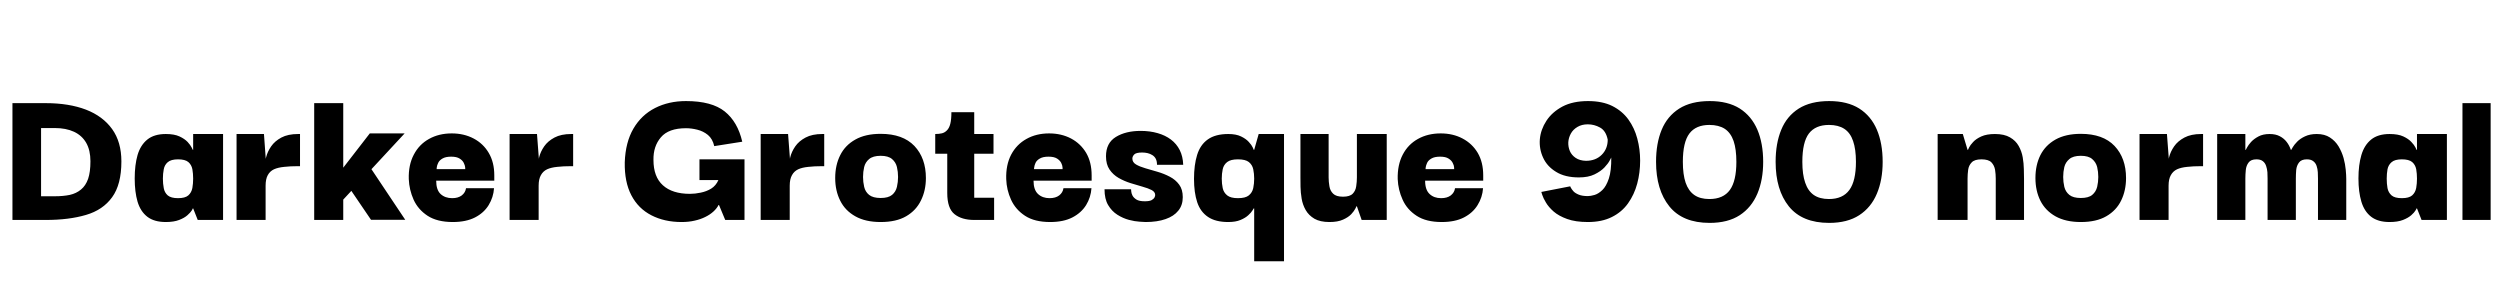 <svg xmlns="http://www.w3.org/2000/svg" xmlns:xlink="http://www.w3.org/1999/xlink" width="289.152" height="32.544"><path fill="black" d="M4.75 22.70L4.75 22.70L4.75 14.81L6.34 14.81Q7.63 14.81 8.56 15.24Q9.48 15.67 9.97 16.52Q10.46 17.38 10.46 18.65L10.46 18.65Q10.46 19.90 10.19 20.69Q9.91 21.48 9.37 21.92Q8.83 22.37 8.08 22.54Q7.32 22.70 6.34 22.70L6.34 22.70Q6.19 22.70 5.82 22.70Q5.45 22.70 4.75 22.70ZM14.04 18.67L14.04 18.67Q14.04 16.42 12.97 14.93Q11.90 13.44 9.94 12.68Q7.97 11.93 5.30 11.93L5.30 11.93Q4.92 11.93 4.07 11.93Q3.22 11.93 1.44 11.93L1.44 11.93L1.44 25.44Q3.10 25.44 4.00 25.44Q4.90 25.44 5.30 25.44L5.30 25.44Q7.97 25.44 9.94 24.86Q11.90 24.29 12.97 22.81Q14.04 21.34 14.04 18.67ZM19.18 25.68L19.18 25.68Q17.83 25.68 17.04 25.07Q16.25 24.46 15.91 23.33Q15.58 22.20 15.58 20.64L15.58 20.64Q15.58 19.08 15.91 17.93Q16.25 16.78 17.04 16.14Q17.83 15.50 19.18 15.50L19.18 15.50Q20.16 15.50 20.76 15.78Q21.36 16.06 21.70 16.42Q22.03 16.78 22.16 17.05Q22.30 17.33 22.30 17.33L22.30 17.33L22.34 17.33L22.34 15.50L25.80 15.50L25.80 25.44L22.87 25.44L22.34 24.10L22.30 24.10Q22.32 24.10 22.18 24.34Q22.03 24.58 21.68 24.89Q21.34 25.20 20.72 25.44Q20.11 25.68 19.18 25.68ZM20.59 22.92L20.59 22.92Q21.41 22.92 21.78 22.60Q22.15 22.27 22.25 21.74Q22.34 21.22 22.34 20.66L22.34 20.66Q22.34 20.09 22.25 19.57Q22.15 19.06 21.78 18.74Q21.41 18.43 20.59 18.43L20.59 18.43Q19.78 18.43 19.40 18.76Q19.03 19.08 18.94 19.58Q18.84 20.09 18.84 20.66L18.84 20.66Q18.84 21.24 18.94 21.76Q19.03 22.27 19.40 22.60Q19.78 22.92 20.59 22.92ZM30.72 25.44L27.36 25.44L27.36 15.50L30.53 15.50L30.74 18.41L30.72 20.57L30.72 25.44ZM30.72 21.48L30.72 21.48L30.65 19.25Q30.62 18.82 30.78 18.18Q30.94 17.54 31.36 16.93Q31.78 16.32 32.54 15.91Q33.31 15.50 34.49 15.50L34.49 15.50L34.70 15.50L34.70 19.22L34.46 19.22Q33.58 19.22 32.87 19.30Q32.16 19.37 31.69 19.58Q31.22 19.80 30.97 20.26Q30.72 20.71 30.72 21.48ZM39.70 11.93L39.70 25.44L36.34 25.44L36.34 11.93L39.70 11.93ZM39.43 20.30L41.88 17.95L46.87 25.42L42.91 25.42L39.43 20.30ZM46.80 15.43L39.65 23.14L39.65 19.46L42.77 15.43L46.80 15.43ZM52.37 25.68L52.37 25.68Q50.57 25.68 49.46 24.96Q48.36 24.24 47.84 23.10Q47.33 21.96 47.28 20.71L47.28 20.71Q47.23 19.08 47.86 17.89Q48.48 16.70 49.62 16.07Q50.76 15.43 52.25 15.43L52.25 15.43Q53.66 15.43 54.78 16.02Q55.90 16.61 56.53 17.69Q57.17 18.77 57.17 20.28L57.17 20.28Q57.17 20.28 57.17 20.53Q57.17 20.78 57.17 20.90L57.17 20.90L50.45 20.90Q50.45 21.96 50.96 22.44Q51.48 22.92 52.30 22.92L52.30 22.92Q52.99 22.92 53.41 22.60Q53.83 22.27 53.90 21.77L53.90 21.77L57.14 21.77Q57.07 22.82 56.52 23.72Q55.97 24.62 54.94 25.15Q53.90 25.68 52.37 25.68ZM50.50 19.56L50.50 19.56L53.81 19.56Q53.81 19.56 53.80 19.34Q53.78 19.13 53.64 18.84Q53.50 18.55 53.16 18.34Q52.82 18.12 52.18 18.12L52.18 18.12Q51.53 18.12 51.17 18.34Q50.81 18.55 50.68 18.84Q50.54 19.13 50.52 19.34Q50.50 19.56 50.50 19.56ZM62.30 25.44L58.94 25.44L58.94 15.50L62.11 15.50L62.33 18.41L62.30 20.57L62.30 25.44ZM62.30 21.48L62.30 21.48L62.23 19.25Q62.21 18.82 62.36 18.18Q62.52 17.54 62.94 16.93Q63.36 16.32 64.13 15.91Q64.90 15.50 66.07 15.50L66.07 15.50L66.29 15.50L66.29 19.22L66.05 19.22Q65.16 19.22 64.45 19.30Q63.74 19.37 63.28 19.58Q62.81 19.80 62.56 20.26Q62.30 20.71 62.30 21.48ZM78.84 25.68L78.84 25.68Q76.85 25.68 75.34 24.90Q73.82 24.12 73.02 22.58Q72.22 21.05 72.26 18.77L72.26 18.77Q72.34 16.46 73.26 14.88Q74.18 13.30 75.77 12.49Q77.35 11.69 79.34 11.69L79.34 11.69Q82.32 11.69 83.82 12.89Q85.32 14.09 85.85 16.39L85.85 16.39L82.61 16.90Q82.42 16.06 81.88 15.61Q81.34 15.17 80.65 15.00Q79.97 14.83 79.34 14.83L79.34 14.83Q77.33 14.83 76.44 15.88Q75.55 16.92 75.58 18.50L75.58 18.50Q75.58 20.45 76.67 21.43Q77.76 22.42 79.80 22.42L79.80 22.42Q80.40 22.42 81.05 22.28Q81.70 22.15 82.25 21.82Q82.80 21.48 83.09 20.83L83.09 20.83L80.90 20.83L80.90 18.43L86.11 18.43L86.11 25.44L83.88 25.44L83.16 23.71L83.11 23.71Q82.90 24.12 82.50 24.48Q82.10 24.84 81.56 25.10Q81.02 25.37 80.34 25.52Q79.66 25.68 78.84 25.68ZM91.34 25.44L87.98 25.44L87.98 15.50L91.15 15.50L91.37 18.41L91.34 20.57L91.34 25.44ZM91.34 21.48L91.34 21.48L91.27 19.25Q91.25 18.82 91.40 18.18Q91.56 17.54 91.98 16.93Q92.40 16.32 93.17 15.91Q93.94 15.50 95.11 15.50L95.11 15.50L95.33 15.50L95.33 19.22L95.09 19.22Q94.20 19.22 93.49 19.30Q92.78 19.37 92.32 19.58Q91.85 19.80 91.60 20.26Q91.34 20.71 91.34 21.48ZM101.86 25.68L101.86 25.68Q100.10 25.68 98.93 25.02Q97.75 24.36 97.18 23.21Q96.60 22.06 96.60 20.59L96.60 20.59Q96.60 19.10 97.18 17.95Q97.75 16.80 98.93 16.14Q100.10 15.48 101.86 15.48L101.86 15.48Q104.42 15.48 105.76 16.88Q107.09 18.29 107.09 20.59L107.09 20.59Q107.09 22.03 106.52 23.18Q105.96 24.34 104.81 25.01Q103.66 25.68 101.86 25.68ZM101.86 22.90L101.86 22.90Q102.74 22.90 103.18 22.54Q103.61 22.18 103.74 21.61Q103.87 21.05 103.87 20.47L103.87 20.47Q103.87 19.87 103.74 19.32Q103.61 18.77 103.18 18.40Q102.74 18.02 101.86 18.02L101.86 18.02Q100.97 18.02 100.52 18.40Q100.08 18.77 99.95 19.32Q99.82 19.87 99.82 20.47L99.82 20.47Q99.82 21.05 99.95 21.61Q100.08 22.18 100.52 22.54Q100.97 22.90 101.86 22.90ZM114.98 25.44L112.68 25.44Q111.24 25.44 110.40 24.77Q109.56 24.10 109.56 22.32L109.56 22.32L109.56 17.47L112.68 17.47L112.68 22.87L114.98 22.87L114.98 25.44ZM114.91 17.78L108.17 17.78L108.17 15.50Q108.60 15.50 108.94 15.42Q109.27 15.34 109.52 15.08Q109.78 14.83 109.91 14.33Q110.04 13.82 110.04 12.98L110.04 12.98L112.68 12.98L112.68 15.50L114.91 15.50L114.91 17.78ZM121.46 25.68L121.46 25.68Q119.66 25.68 118.56 24.96Q117.46 24.24 116.94 23.10Q116.42 21.96 116.38 20.71L116.38 20.71Q116.33 19.08 116.95 17.89Q117.58 16.70 118.72 16.07Q119.86 15.43 121.34 15.43L121.34 15.43Q122.76 15.43 123.88 16.02Q124.99 16.61 125.63 17.69Q126.26 18.77 126.26 20.28L126.26 20.28Q126.26 20.28 126.26 20.53Q126.26 20.78 126.26 20.90L126.26 20.90L119.54 20.90Q119.54 21.96 120.06 22.44Q120.58 22.92 121.39 22.92L121.39 22.92Q122.09 22.92 122.51 22.60Q122.93 22.27 123 21.77L123 21.77L126.24 21.77Q126.17 22.82 125.62 23.72Q125.06 24.62 124.03 25.15Q123 25.68 121.46 25.68ZM119.59 19.56L119.59 19.56L122.90 19.56Q122.90 19.56 122.89 19.34Q122.88 19.13 122.74 18.84Q122.59 18.55 122.26 18.34Q121.92 18.12 121.27 18.12L121.27 18.12Q120.62 18.12 120.26 18.34Q119.90 18.55 119.77 18.84Q119.64 19.13 119.62 19.34Q119.59 19.56 119.59 19.56ZM132.50 25.68L132.50 25.68Q132.34 25.68 131.80 25.64Q131.26 25.61 130.57 25.43Q129.89 25.25 129.24 24.84Q128.59 24.43 128.17 23.72Q127.75 23.02 127.75 21.89L127.75 21.89L130.82 21.89Q130.82 21.91 130.84 22.13Q130.85 22.34 130.98 22.61Q131.11 22.87 131.44 23.08Q131.76 23.28 132.41 23.28L132.41 23.28Q132.96 23.28 133.21 23.14Q133.46 22.99 133.54 22.82Q133.61 22.66 133.61 22.56L133.61 22.56Q133.61 22.20 133.20 21.98Q132.79 21.77 132.14 21.59Q131.50 21.41 130.76 21.18Q130.03 20.95 129.38 20.58Q128.74 20.21 128.33 19.61Q127.92 19.01 127.92 18.07L127.92 18.07Q127.92 16.54 129.06 15.84Q130.20 15.14 131.93 15.14L131.93 15.14Q133.01 15.14 133.90 15.40Q134.78 15.65 135.43 16.14Q136.08 16.63 136.45 17.36Q136.82 18.10 136.85 19.06L136.85 19.06L133.82 19.06Q133.82 18.65 133.68 18.37Q133.54 18.10 133.28 17.94Q133.03 17.78 132.73 17.71Q132.43 17.64 132.10 17.64L132.10 17.64Q131.40 17.64 131.18 17.87Q130.97 18.10 130.97 18.34L130.97 18.34Q130.97 18.77 131.39 19.02Q131.81 19.27 132.47 19.46Q133.13 19.66 133.88 19.87Q134.64 20.09 135.30 20.44Q135.96 20.78 136.38 21.35Q136.80 21.91 136.80 22.80L136.80 22.80Q136.80 23.74 136.28 24.37Q135.77 25.01 134.81 25.34Q133.85 25.68 132.50 25.68ZM142.06 25.68L142.06 25.68Q140.59 25.68 139.72 25.09Q138.84 24.50 138.47 23.39Q138.10 22.27 138.10 20.69L138.10 20.69Q138.10 19.08 138.46 17.92Q138.82 16.75 139.69 16.13Q140.57 15.50 142.06 15.50L142.06 15.50Q142.97 15.50 143.54 15.78Q144.12 16.06 144.44 16.42Q144.77 16.78 144.89 17.05Q145.01 17.33 145.01 17.33L145.01 17.33L145.06 17.33L145.58 15.50L148.51 15.50L148.51 30.22L145.06 30.22L145.06 24.10L145.01 24.10Q145.01 24.10 144.86 24.34Q144.72 24.58 144.38 24.89Q144.05 25.20 143.48 25.44Q142.92 25.68 142.06 25.68ZM143.18 22.92L143.18 22.92Q144.05 22.92 144.44 22.60Q144.84 22.27 144.95 21.76Q145.06 21.24 145.06 20.66L145.06 20.66Q145.06 20.09 144.95 19.57Q144.84 19.06 144.44 18.74Q144.05 18.43 143.18 18.43L143.18 18.43Q142.34 18.43 141.94 18.74Q141.53 19.06 141.42 19.57Q141.31 20.09 141.31 20.66L141.31 20.66Q141.31 21.24 141.42 21.76Q141.53 22.27 141.94 22.60Q142.34 22.92 143.18 22.92ZM153.77 25.68L153.77 25.68Q152.69 25.68 152.03 25.30Q151.37 24.91 151.02 24.30Q150.67 23.69 150.55 22.98Q150.43 22.27 150.42 21.61Q150.41 20.95 150.41 20.50L150.41 20.50L150.41 15.50L153.67 15.50L153.67 20.52Q153.67 21.02 153.76 21.54Q153.84 22.06 154.19 22.40Q154.54 22.75 155.33 22.75L155.33 22.75Q156.12 22.75 156.46 22.40Q156.79 22.06 156.86 21.54Q156.94 21.02 156.94 20.52L156.94 20.52L156.94 15.50L160.39 15.50L160.39 25.44L157.49 25.44L156.94 23.86L156.89 23.86Q156.89 23.86 156.76 24.13Q156.62 24.41 156.29 24.77Q155.95 25.13 155.34 25.40Q154.73 25.68 153.77 25.68ZM166.75 25.68L166.75 25.68Q164.95 25.68 163.85 24.96Q162.74 24.24 162.23 23.10Q161.71 21.96 161.66 20.71L161.66 20.71Q161.62 19.08 162.24 17.89Q162.86 16.70 164.00 16.07Q165.14 15.43 166.63 15.43L166.63 15.43Q168.05 15.43 169.16 16.02Q170.28 16.61 170.92 17.69Q171.55 18.77 171.55 20.28L171.55 20.28Q171.55 20.28 171.55 20.53Q171.55 20.78 171.55 20.90L171.55 20.90L164.83 20.90Q164.83 21.96 165.35 22.44Q165.86 22.92 166.68 22.92L166.68 22.92Q167.38 22.92 167.80 22.60Q168.22 22.27 168.29 21.77L168.29 21.77L171.53 21.77Q171.46 22.82 170.90 23.72Q170.35 24.62 169.32 25.15Q168.29 25.68 166.75 25.68ZM164.88 19.56L164.88 19.56L168.19 19.56Q168.19 19.56 168.18 19.34Q168.17 19.13 168.02 18.84Q167.88 18.55 167.54 18.34Q167.21 18.12 166.56 18.12L166.56 18.12Q165.91 18.12 165.55 18.34Q165.19 18.55 165.06 18.84Q164.93 19.13 164.90 19.34Q164.88 19.56 164.88 19.56ZM183.65 25.68L183.65 25.68Q182.23 25.68 181.26 25.33Q180.29 24.98 179.70 24.47Q179.11 23.95 178.80 23.42Q178.49 22.90 178.38 22.55Q178.27 22.20 178.27 22.20L178.27 22.20L181.61 21.55Q181.61 21.55 181.69 21.72Q181.78 21.89 181.98 22.12Q182.18 22.34 182.59 22.51Q183.00 22.68 183.65 22.68L183.65 22.68Q183.96 22.68 184.42 22.55Q184.87 22.42 185.33 21.98Q185.78 21.55 186.08 20.65Q186.38 19.75 186.36 18.22L186.36 18.22Q186.36 18.22 186.18 18.56Q186.00 18.91 185.57 19.37Q185.14 19.82 184.42 20.17Q183.70 20.52 182.62 20.52L182.62 20.52Q181.01 20.52 179.98 19.88Q178.94 19.25 178.48 18.24Q178.01 17.23 178.10 16.10Q178.20 14.98 178.86 13.97Q179.52 12.96 180.72 12.32Q181.92 11.69 183.67 11.69L183.67 11.69Q185.33 11.69 186.48 12.26Q187.63 12.84 188.34 13.82Q189.05 14.81 189.37 16.03Q189.70 17.26 189.70 18.58L189.70 18.58Q189.70 19.97 189.36 21.24Q189.02 22.51 188.30 23.52Q187.58 24.53 186.43 25.10Q185.28 25.68 183.65 25.68ZM183.43 18.60L183.43 18.60Q184.56 18.60 185.26 17.90Q185.95 17.21 185.95 16.15L185.95 16.15Q185.74 15.12 185.06 14.75Q184.39 14.38 183.65 14.38L183.65 14.38Q182.95 14.38 182.45 14.68Q181.94 14.98 181.68 15.46Q181.42 15.94 181.39 16.46Q181.37 16.99 181.57 17.47Q181.78 17.95 182.24 18.26Q182.71 18.58 183.43 18.60ZM197.74 25.78L197.74 25.78Q194.62 25.78 193.08 23.87Q191.54 21.96 191.54 18.72L191.54 18.72Q191.54 16.58 192.19 15.01Q192.84 13.44 194.22 12.56Q195.60 11.69 197.74 11.69L197.74 11.69Q199.85 11.69 201.22 12.55Q202.58 13.42 203.26 15.00Q203.93 16.58 203.93 18.72L203.93 18.72Q203.93 20.81 203.26 22.40Q202.58 24 201.22 24.89Q199.85 25.78 197.74 25.78ZM197.71 23.02L197.71 23.02Q199.32 23.02 200.08 21.97Q200.83 20.93 200.83 18.72L200.83 18.72Q200.83 17.26 200.51 16.31Q200.18 15.36 199.49 14.90Q198.79 14.45 197.71 14.45L197.71 14.45Q196.15 14.45 195.40 15.44Q194.64 16.44 194.64 18.72L194.64 18.72Q194.64 20.18 194.96 21.13Q195.29 22.08 195.96 22.55Q196.63 23.02 197.71 23.02ZM211.56 25.78L211.56 25.78Q208.44 25.78 206.90 23.87Q205.37 21.96 205.37 18.72L205.37 18.72Q205.37 16.58 206.02 15.01Q206.66 13.44 208.04 12.56Q209.42 11.69 211.56 11.69L211.56 11.69Q213.67 11.69 215.04 12.55Q216.41 13.42 217.08 15.00Q217.75 16.58 217.75 18.72L217.75 18.72Q217.75 20.81 217.08 22.40Q216.41 24 215.04 24.89Q213.67 25.78 211.56 25.78ZM211.54 23.02L211.54 23.02Q213.14 23.02 213.90 21.97Q214.66 20.93 214.66 18.72L214.66 18.72Q214.66 17.26 214.33 16.31Q214.01 15.36 213.31 14.90Q212.62 14.45 211.54 14.45L211.54 14.45Q209.98 14.45 209.22 15.44Q208.46 16.44 208.46 18.72L208.46 18.72Q208.46 20.18 208.79 21.13Q209.11 22.08 209.78 22.55Q210.46 23.02 211.54 23.02ZM227.57 25.44L224.11 25.44L224.11 15.50L227.02 15.50L227.57 17.33L227.62 17.33Q227.62 17.33 227.75 17.05Q227.88 16.78 228.22 16.42Q228.55 16.06 229.16 15.78Q229.78 15.50 230.74 15.50L230.74 15.50Q231.82 15.50 232.48 15.89Q233.14 16.27 233.48 16.88Q233.83 17.50 233.95 18.20Q234.07 18.91 234.08 19.57Q234.10 20.23 234.10 20.69L234.10 20.69L234.10 25.44L230.83 25.44L230.83 20.66Q230.83 20.14 230.75 19.63Q230.66 19.13 230.33 18.78Q229.99 18.43 229.18 18.43L229.18 18.43Q228.38 18.43 228.05 18.78Q227.71 19.13 227.64 19.63Q227.57 20.14 227.57 20.66L227.57 20.66L227.57 25.44ZM240.67 25.68L240.67 25.68Q238.92 25.68 237.74 25.02Q236.57 24.36 235.99 23.21Q235.42 22.06 235.42 20.59L235.42 20.59Q235.42 19.10 235.99 17.95Q236.57 16.80 237.74 16.14Q238.92 15.48 240.67 15.48L240.67 15.48Q243.24 15.48 244.57 16.88Q245.90 18.29 245.90 20.59L245.90 20.59Q245.90 22.03 245.34 23.18Q244.78 24.34 243.62 25.01Q242.47 25.68 240.67 25.68ZM240.67 22.90L240.67 22.90Q241.56 22.90 241.99 22.54Q242.42 22.18 242.56 21.61Q242.69 21.05 242.69 20.47L242.69 20.47Q242.69 19.87 242.56 19.32Q242.42 18.77 241.99 18.40Q241.56 18.02 240.67 18.02L240.67 18.02Q239.78 18.02 239.34 18.40Q238.90 18.77 238.76 19.32Q238.63 19.87 238.63 20.47L238.63 20.47Q238.63 21.05 238.76 21.61Q238.90 22.18 239.34 22.54Q239.78 22.90 240.67 22.90ZM250.82 25.44L247.46 25.44L247.46 15.50L250.63 15.50L250.85 18.41L250.82 20.57L250.82 25.44ZM250.82 21.48L250.82 21.48L250.75 19.25Q250.73 18.82 250.88 18.18Q251.04 17.54 251.46 16.93Q251.88 16.32 252.65 15.91Q253.42 15.50 254.59 15.50L254.59 15.50L254.81 15.50L254.81 19.22L254.57 19.22Q253.68 19.22 252.97 19.30Q252.26 19.37 251.80 19.58Q251.33 19.80 251.08 20.26Q250.82 20.71 250.82 21.48ZM259.70 25.44L256.44 25.44L256.44 15.50L259.70 15.50L259.70 17.33L259.75 17.33Q259.75 17.33 259.90 17.05Q260.04 16.78 260.36 16.42Q260.69 16.06 261.22 15.78Q261.74 15.50 262.51 15.50L262.51 15.50Q263.21 15.50 263.69 15.76Q264.17 16.01 264.48 16.42Q264.79 16.82 264.96 17.33L264.96 17.33L265.01 17.33Q265.01 17.30 265.18 17.03Q265.34 16.75 265.69 16.39Q266.04 16.03 266.60 15.77Q267.17 15.50 267.96 15.50L267.96 15.50Q268.87 15.50 269.48 15.90Q270.10 16.30 270.48 16.93Q270.86 17.57 271.06 18.28Q271.25 18.98 271.31 19.63Q271.37 20.28 271.37 20.69L271.37 20.69L271.37 25.44L268.10 25.44L268.10 20.66Q268.10 20.30 268.08 19.92Q268.06 19.54 267.94 19.19Q267.82 18.84 267.55 18.64Q267.29 18.43 266.81 18.43L266.81 18.43Q266.18 18.43 265.91 18.79Q265.63 19.15 265.58 19.67Q265.54 20.18 265.54 20.66L265.54 20.66L265.54 25.44L262.27 25.44L262.27 20.66Q262.27 20.30 262.25 19.92Q262.22 19.54 262.10 19.19Q261.98 18.84 261.72 18.64Q261.46 18.43 260.98 18.43L260.98 18.43Q260.35 18.43 260.08 18.79Q259.80 19.15 259.75 19.67Q259.70 20.18 259.70 20.66L259.70 20.66L259.70 25.44ZM276.38 25.68L276.38 25.68Q275.04 25.68 274.25 25.07Q273.46 24.46 273.12 23.33Q272.78 22.20 272.78 20.64L272.78 20.64Q272.78 19.08 273.12 17.93Q273.46 16.78 274.25 16.14Q275.04 15.50 276.38 15.50L276.38 15.50Q277.37 15.50 277.97 15.78Q278.57 16.06 278.90 16.42Q279.24 16.78 279.37 17.05Q279.50 17.33 279.50 17.33L279.50 17.33L279.55 17.33L279.55 15.50L283.01 15.50L283.01 25.44L280.08 25.44L279.55 24.10L279.50 24.10Q279.53 24.10 279.38 24.34Q279.24 24.58 278.89 24.89Q278.54 25.20 277.93 25.44Q277.32 25.68 276.38 25.68ZM277.80 22.92L277.80 22.92Q278.62 22.92 278.99 22.60Q279.36 22.27 279.46 21.74Q279.55 21.22 279.55 20.66L279.55 20.66Q279.55 20.09 279.46 19.57Q279.36 19.06 278.99 18.74Q278.62 18.43 277.80 18.43L277.80 18.43Q276.98 18.43 276.61 18.76Q276.24 19.08 276.14 19.58Q276.05 20.09 276.05 20.66L276.05 20.66Q276.05 21.24 276.14 21.76Q276.24 22.27 276.61 22.60Q276.98 22.92 277.80 22.92ZM288.07 25.44L284.81 25.44L284.81 11.93L288.07 11.93L288.07 25.44Z"/></svg>